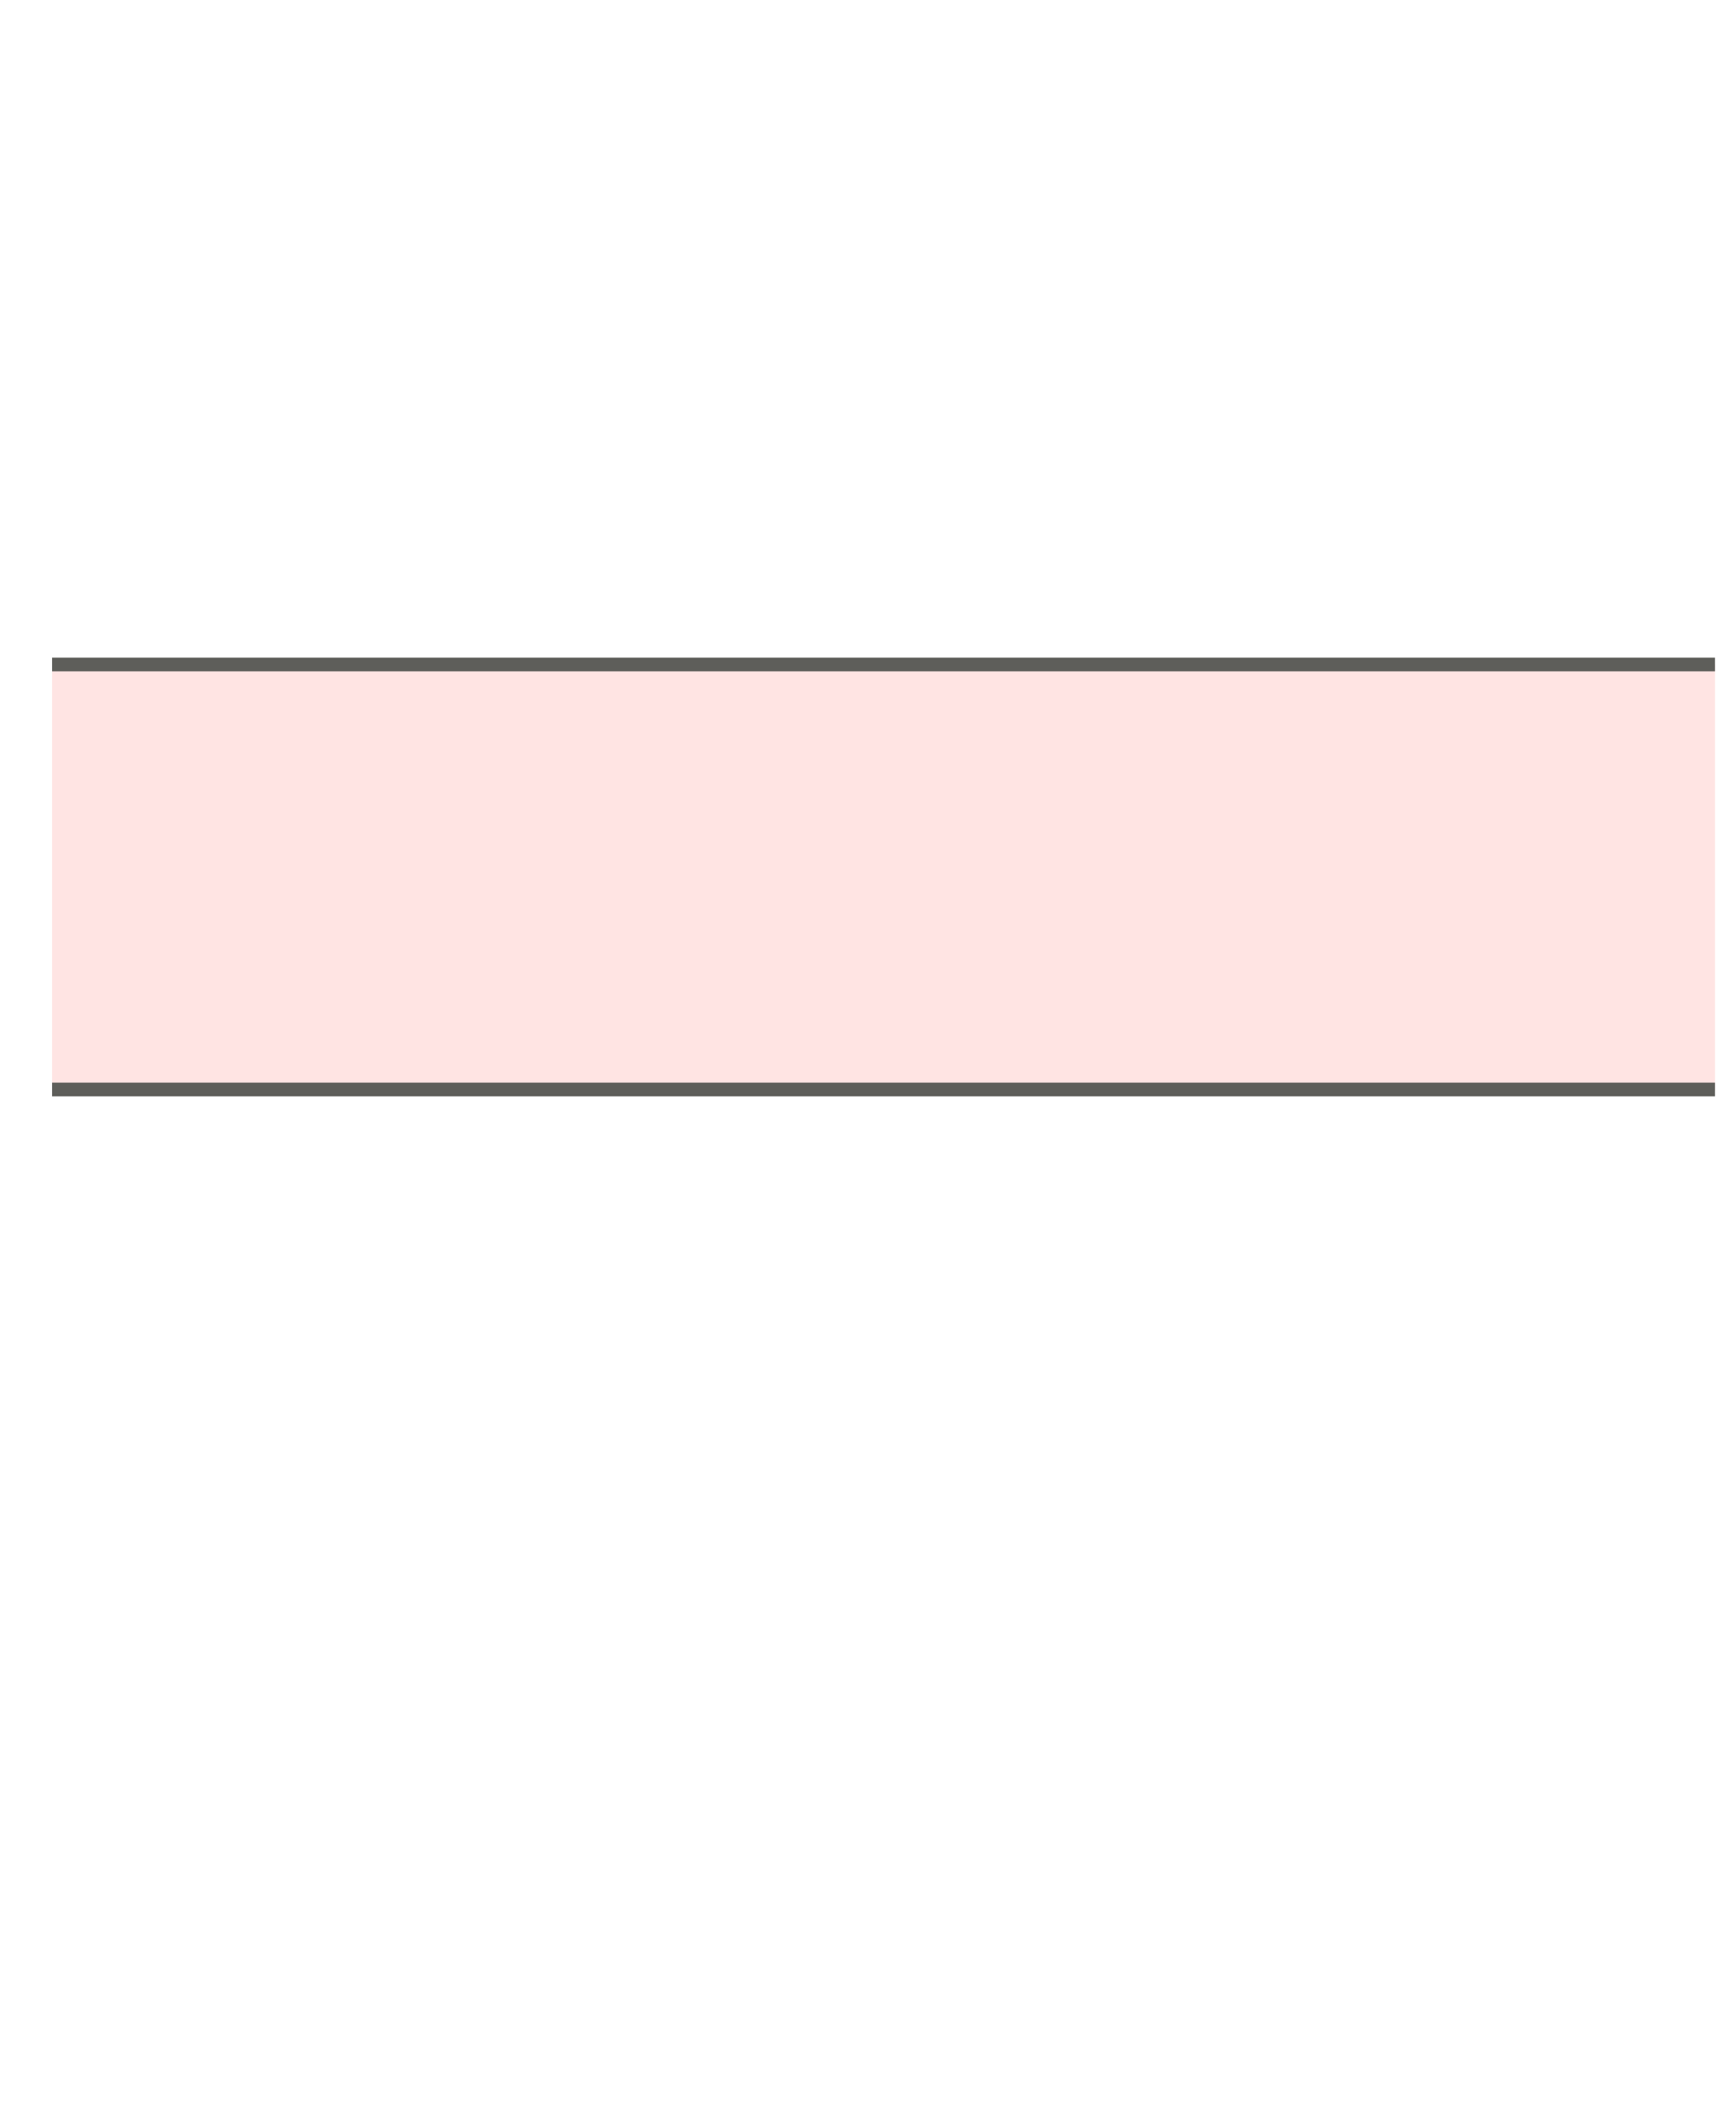 <svg width="19" height="23" viewBox="0 0 19 23" fill="none" xmlns="http://www.w3.org/2000/svg">
<path d="M18.77 7.27H0.57V11.93H18.77V7.27Z" fill="#FFE4E3"/>
<path d="M0.57 11.92H18.77" stroke="#5E5E5A" stroke-width="0.15" stroke-miterlimit="10"/>
<path d="M18.77 7.27H0.57" stroke="#5E5E5A" stroke-width="0.15" stroke-miterlimit="10"/>
</svg>
